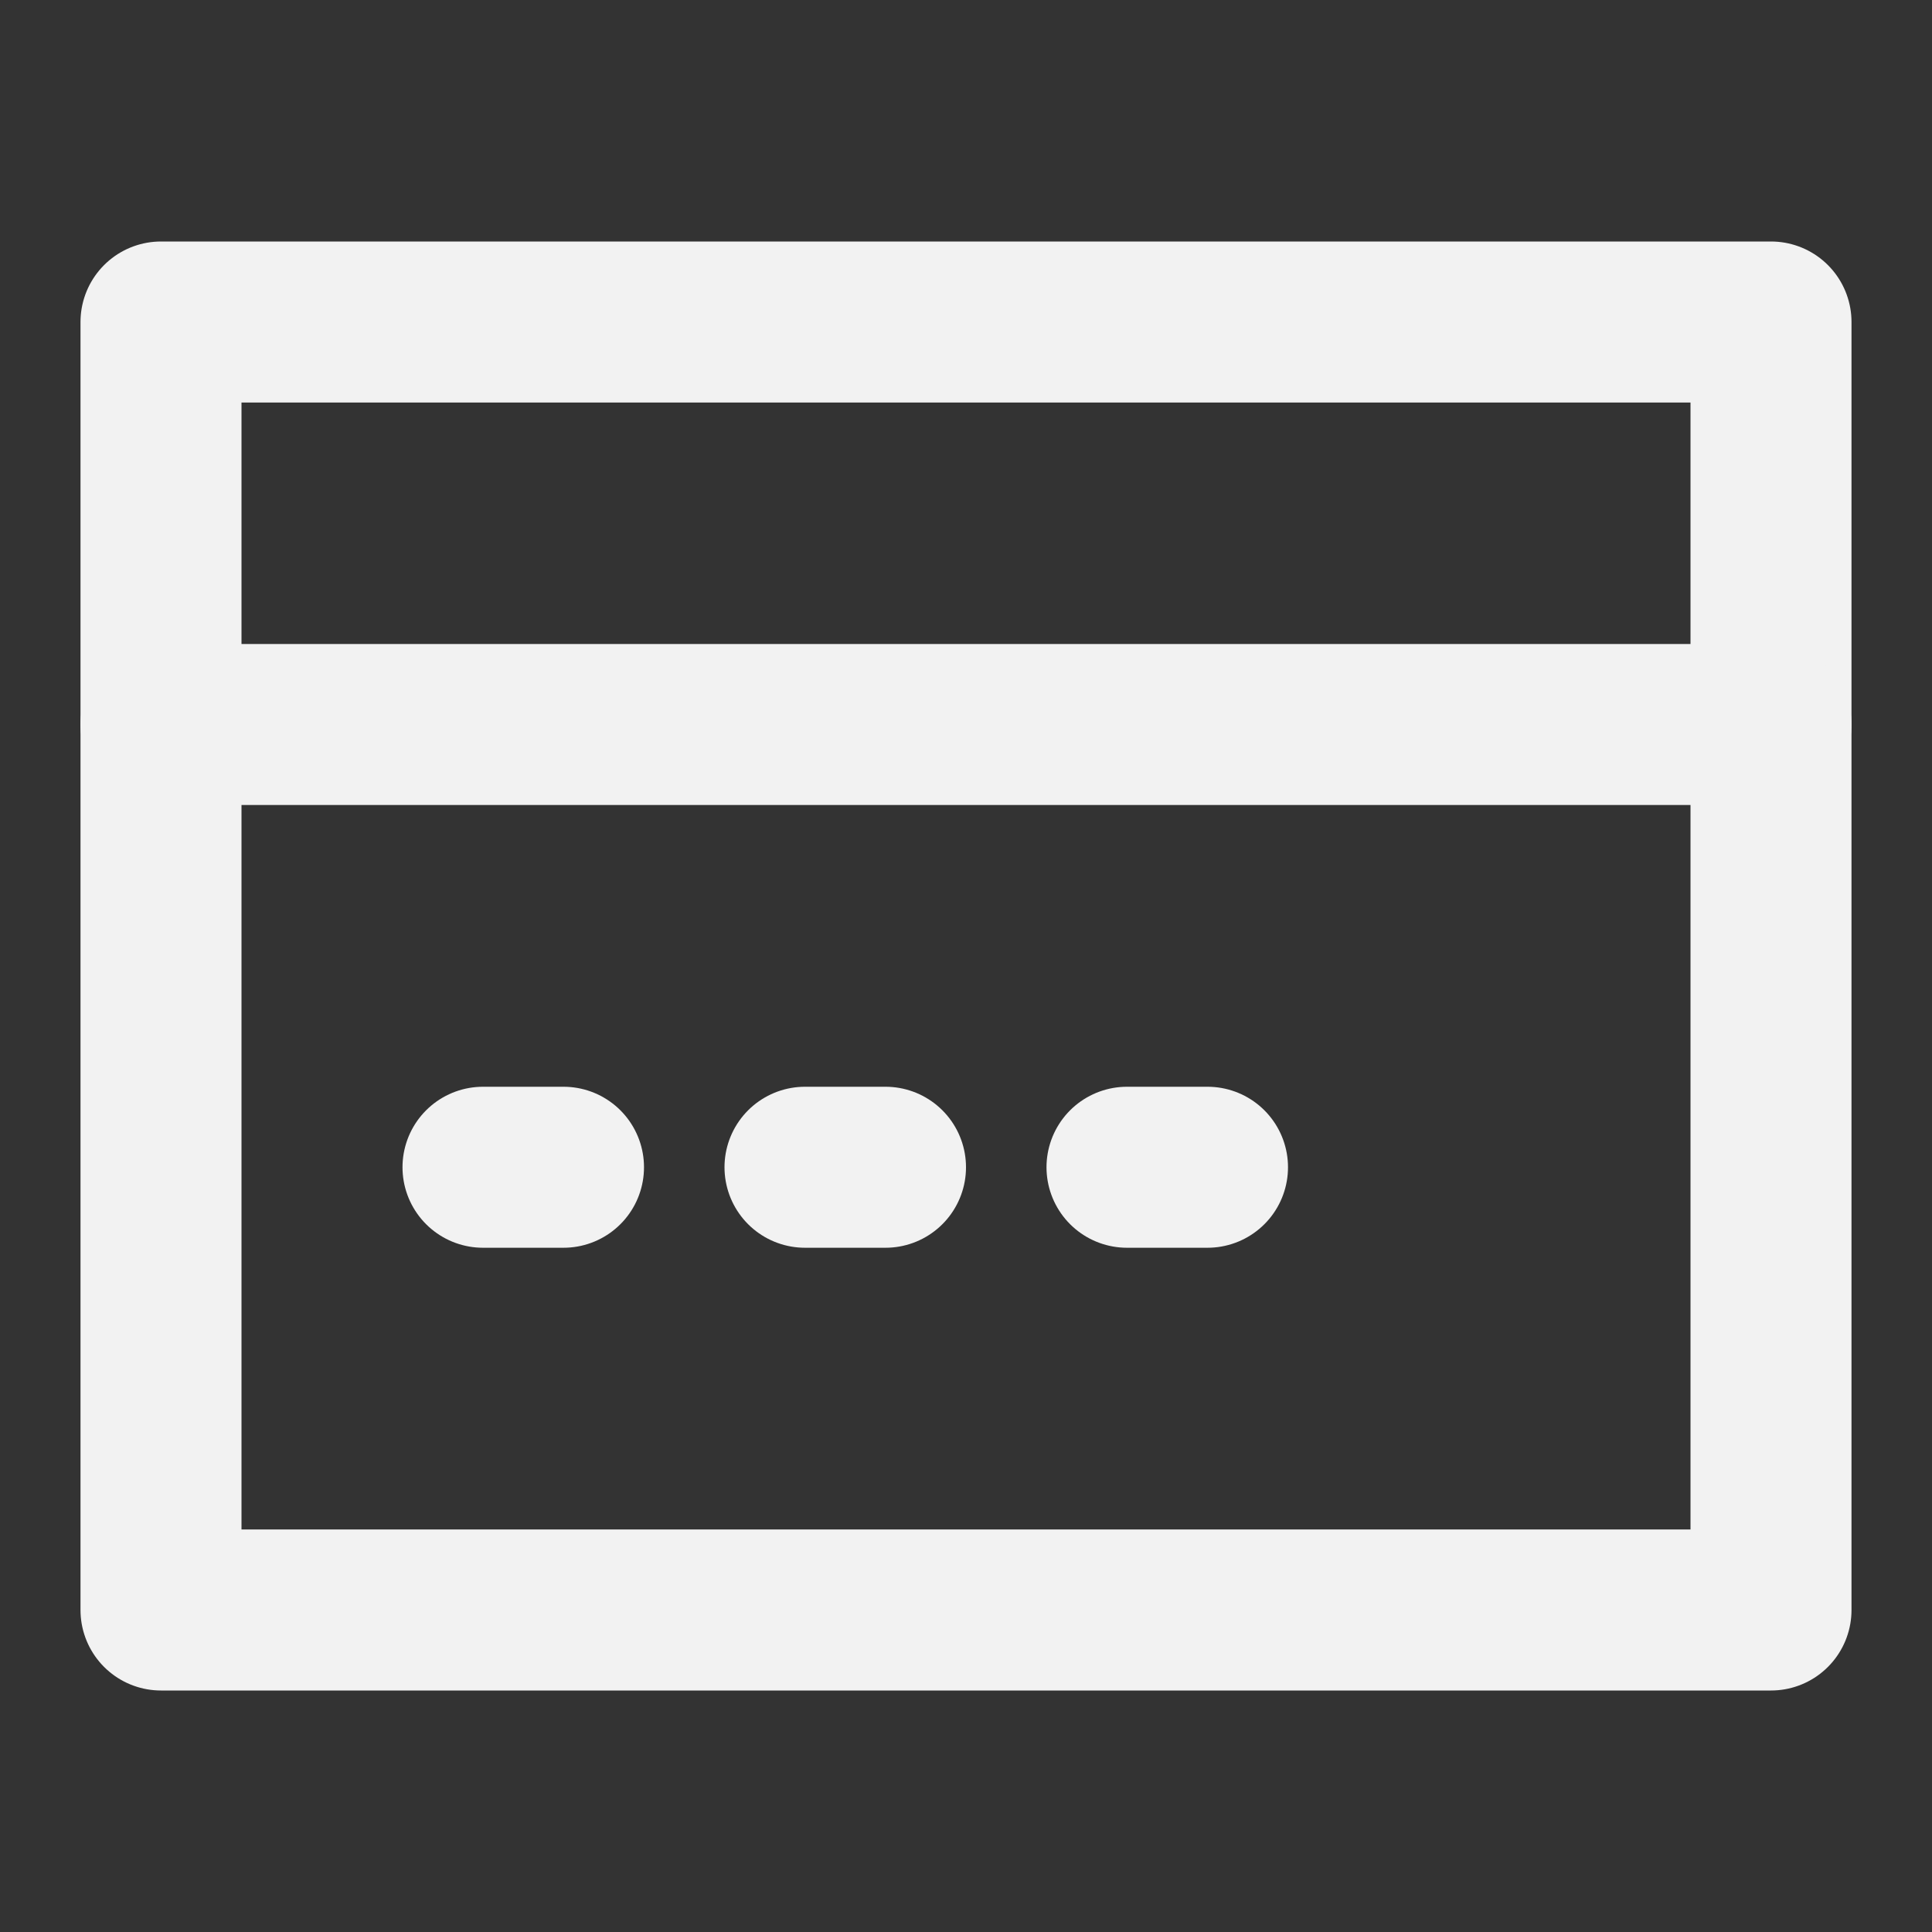 <?xml version="1.0" encoding="UTF-8"?><svg width="24" height="24" viewBox="0 0 48 48" fill="none" xmlns="http://www.w3.org/2000/svg"><rect x="0" y="0" width="48" height="48" fill="#333333" stroke="none"/><path d="M44 18V8H4V18" stroke="#F2F2F2" stroke-width="4" stroke-linecap="round" stroke-linejoin="round"/><path d="M44 18H4V40H44V18Z" fill="none" stroke="#F2F2F2" stroke-width="4" stroke-linejoin="round"/><path d="M12 29H14" stroke="#F2F2F2" stroke-width="4" stroke-linecap="round" stroke-linejoin="round"/><path d="M20 29H22" stroke="#F2F2F2" stroke-width="4" stroke-linecap="round" stroke-linejoin="round"/><path d="M28 29H30" stroke="#F2F2F2" stroke-width="4" stroke-linecap="round" stroke-linejoin="round"/></svg>